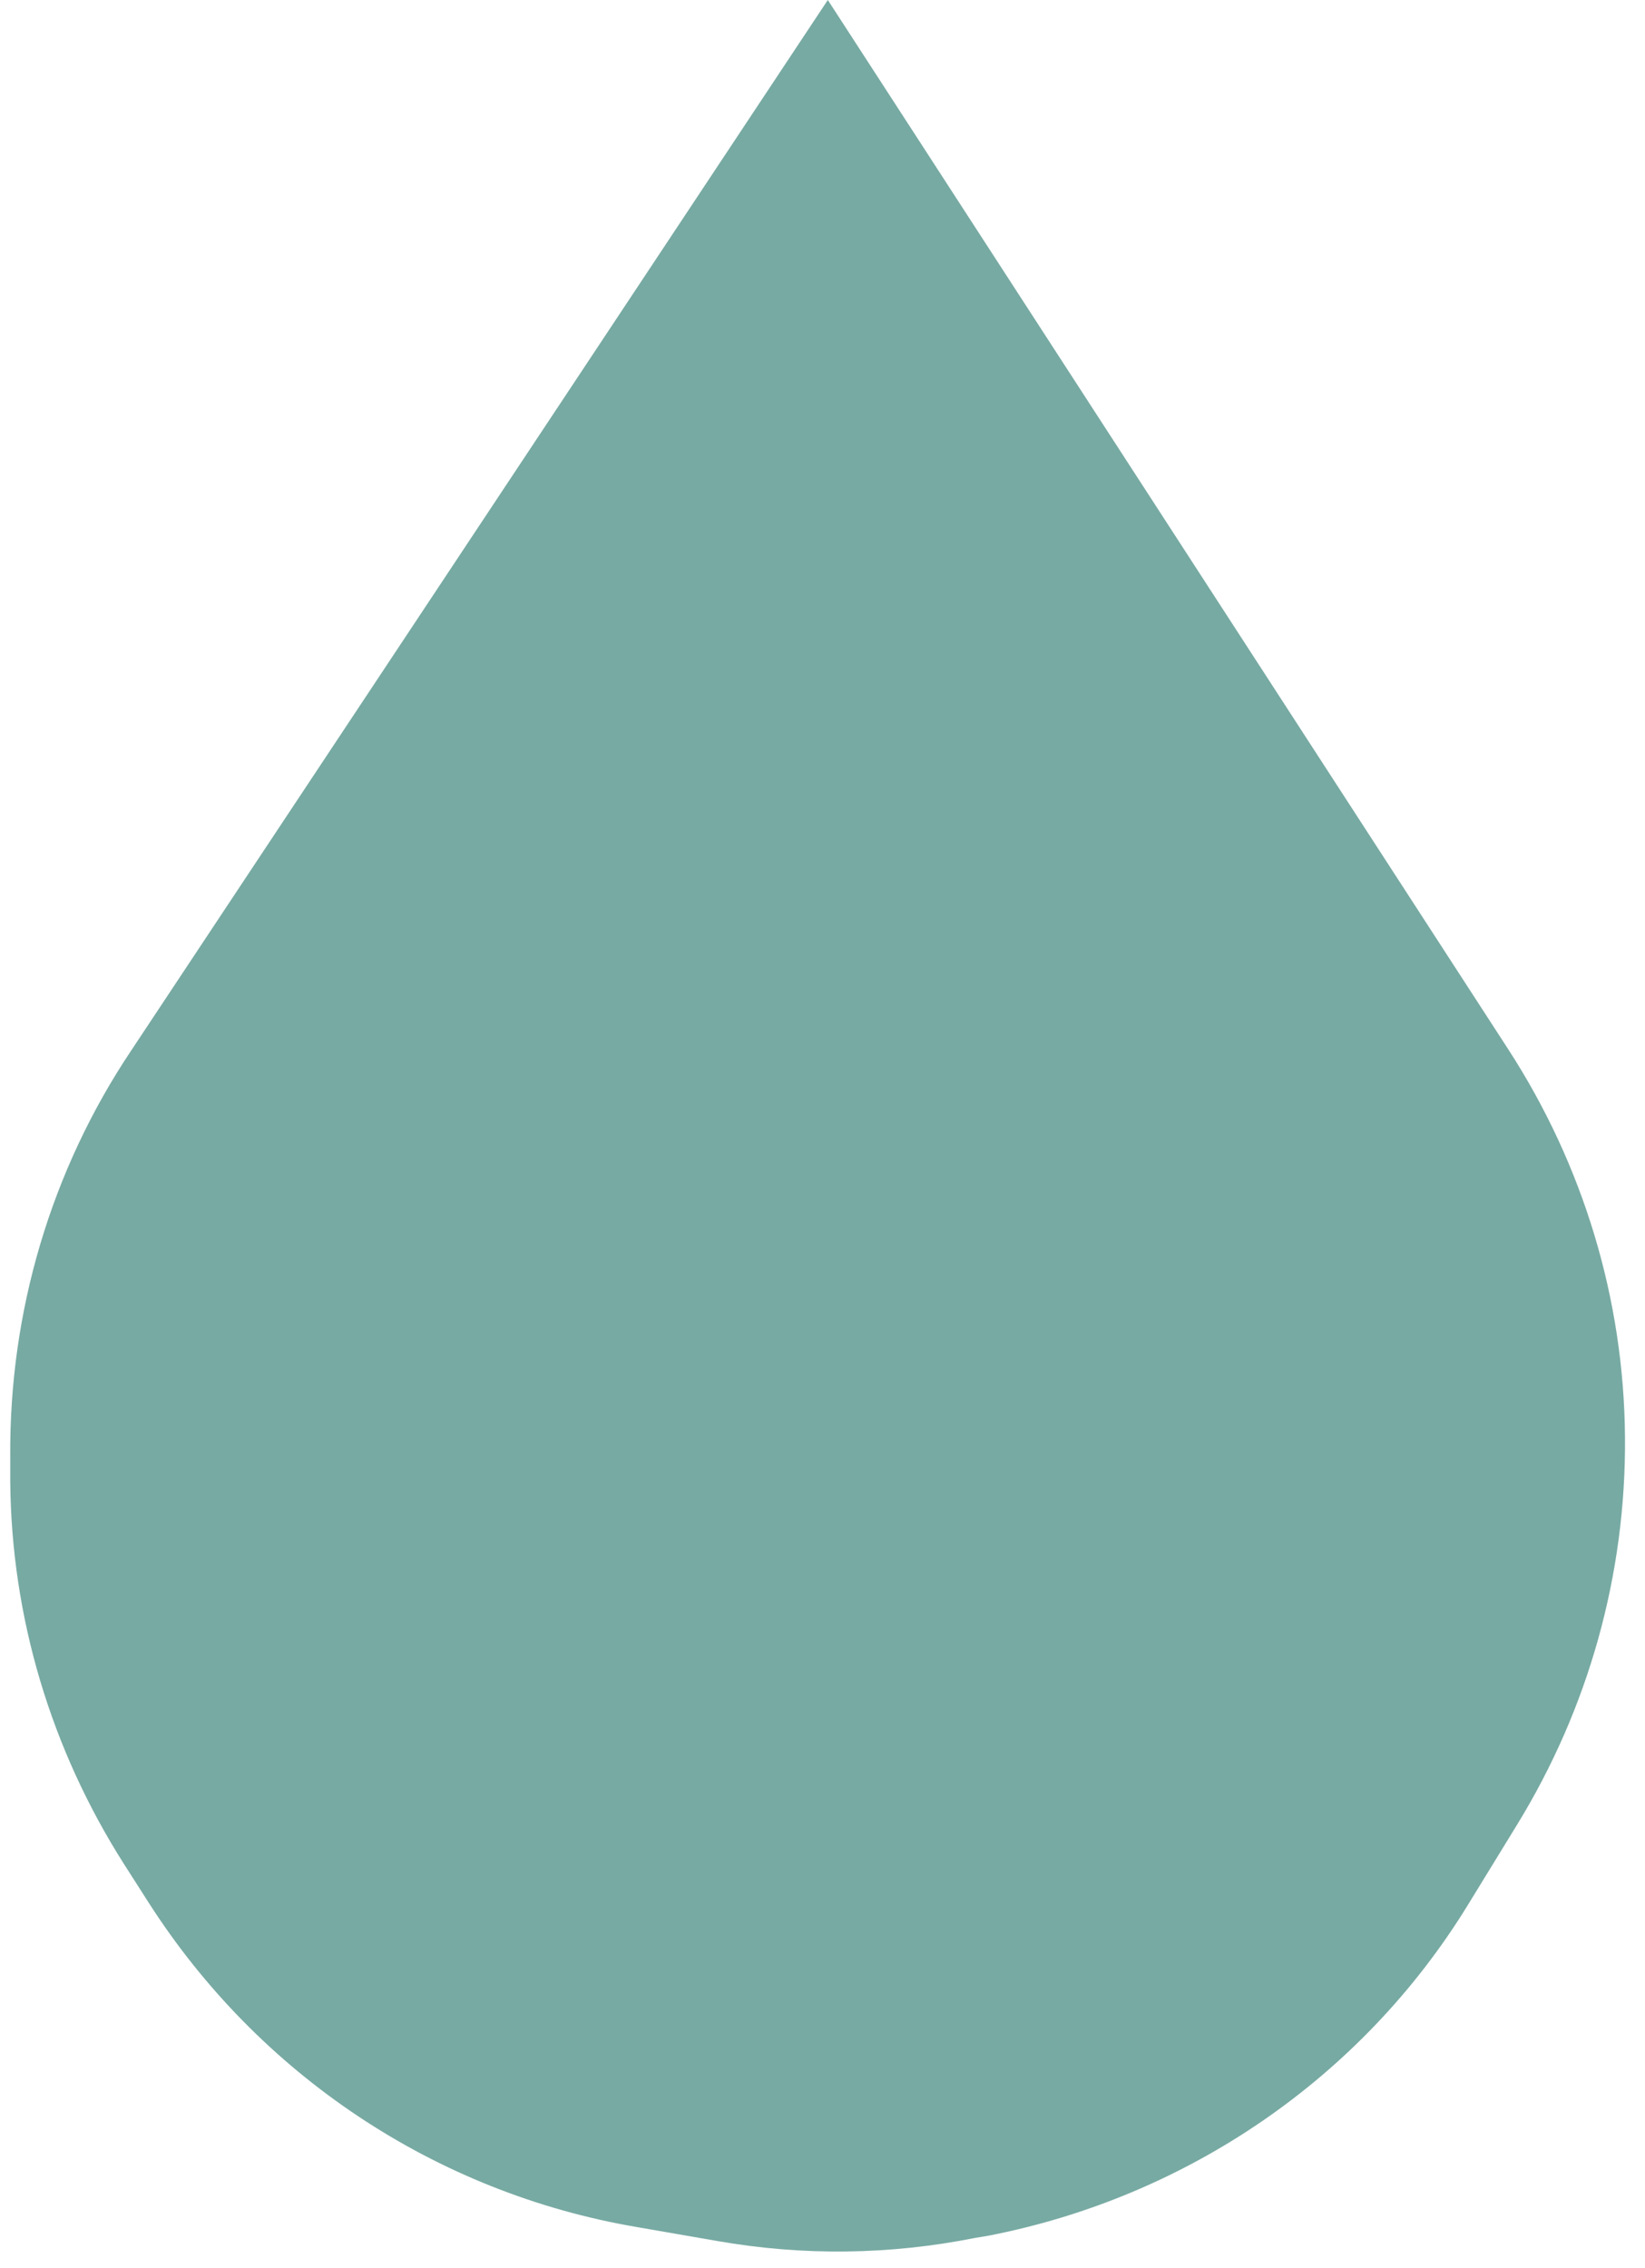 <svg width="74" height="102" viewBox="0 0 74 102" fill="none" xmlns="http://www.w3.org/2000/svg">
<path d="M37.239 0L5.908 47.237C2.293 52.636 0.413 58.998 0.461 65.505V66.614C0.509 72.736 2.293 78.665 5.57 83.822L6.679 85.557C11.644 93.318 19.597 98.62 28.659 100.162L32.274 100.789C36.13 101.464 40.034 101.415 43.89 100.644L44.469 100.548C53.386 98.813 61.243 93.462 66.015 85.702L68.232 82.087C71.462 76.833 73.149 70.808 73.1 64.638C73.052 58.42 71.221 52.395 67.847 47.189L37.239 0Z" fill="#77AAA3"/>
</svg>
